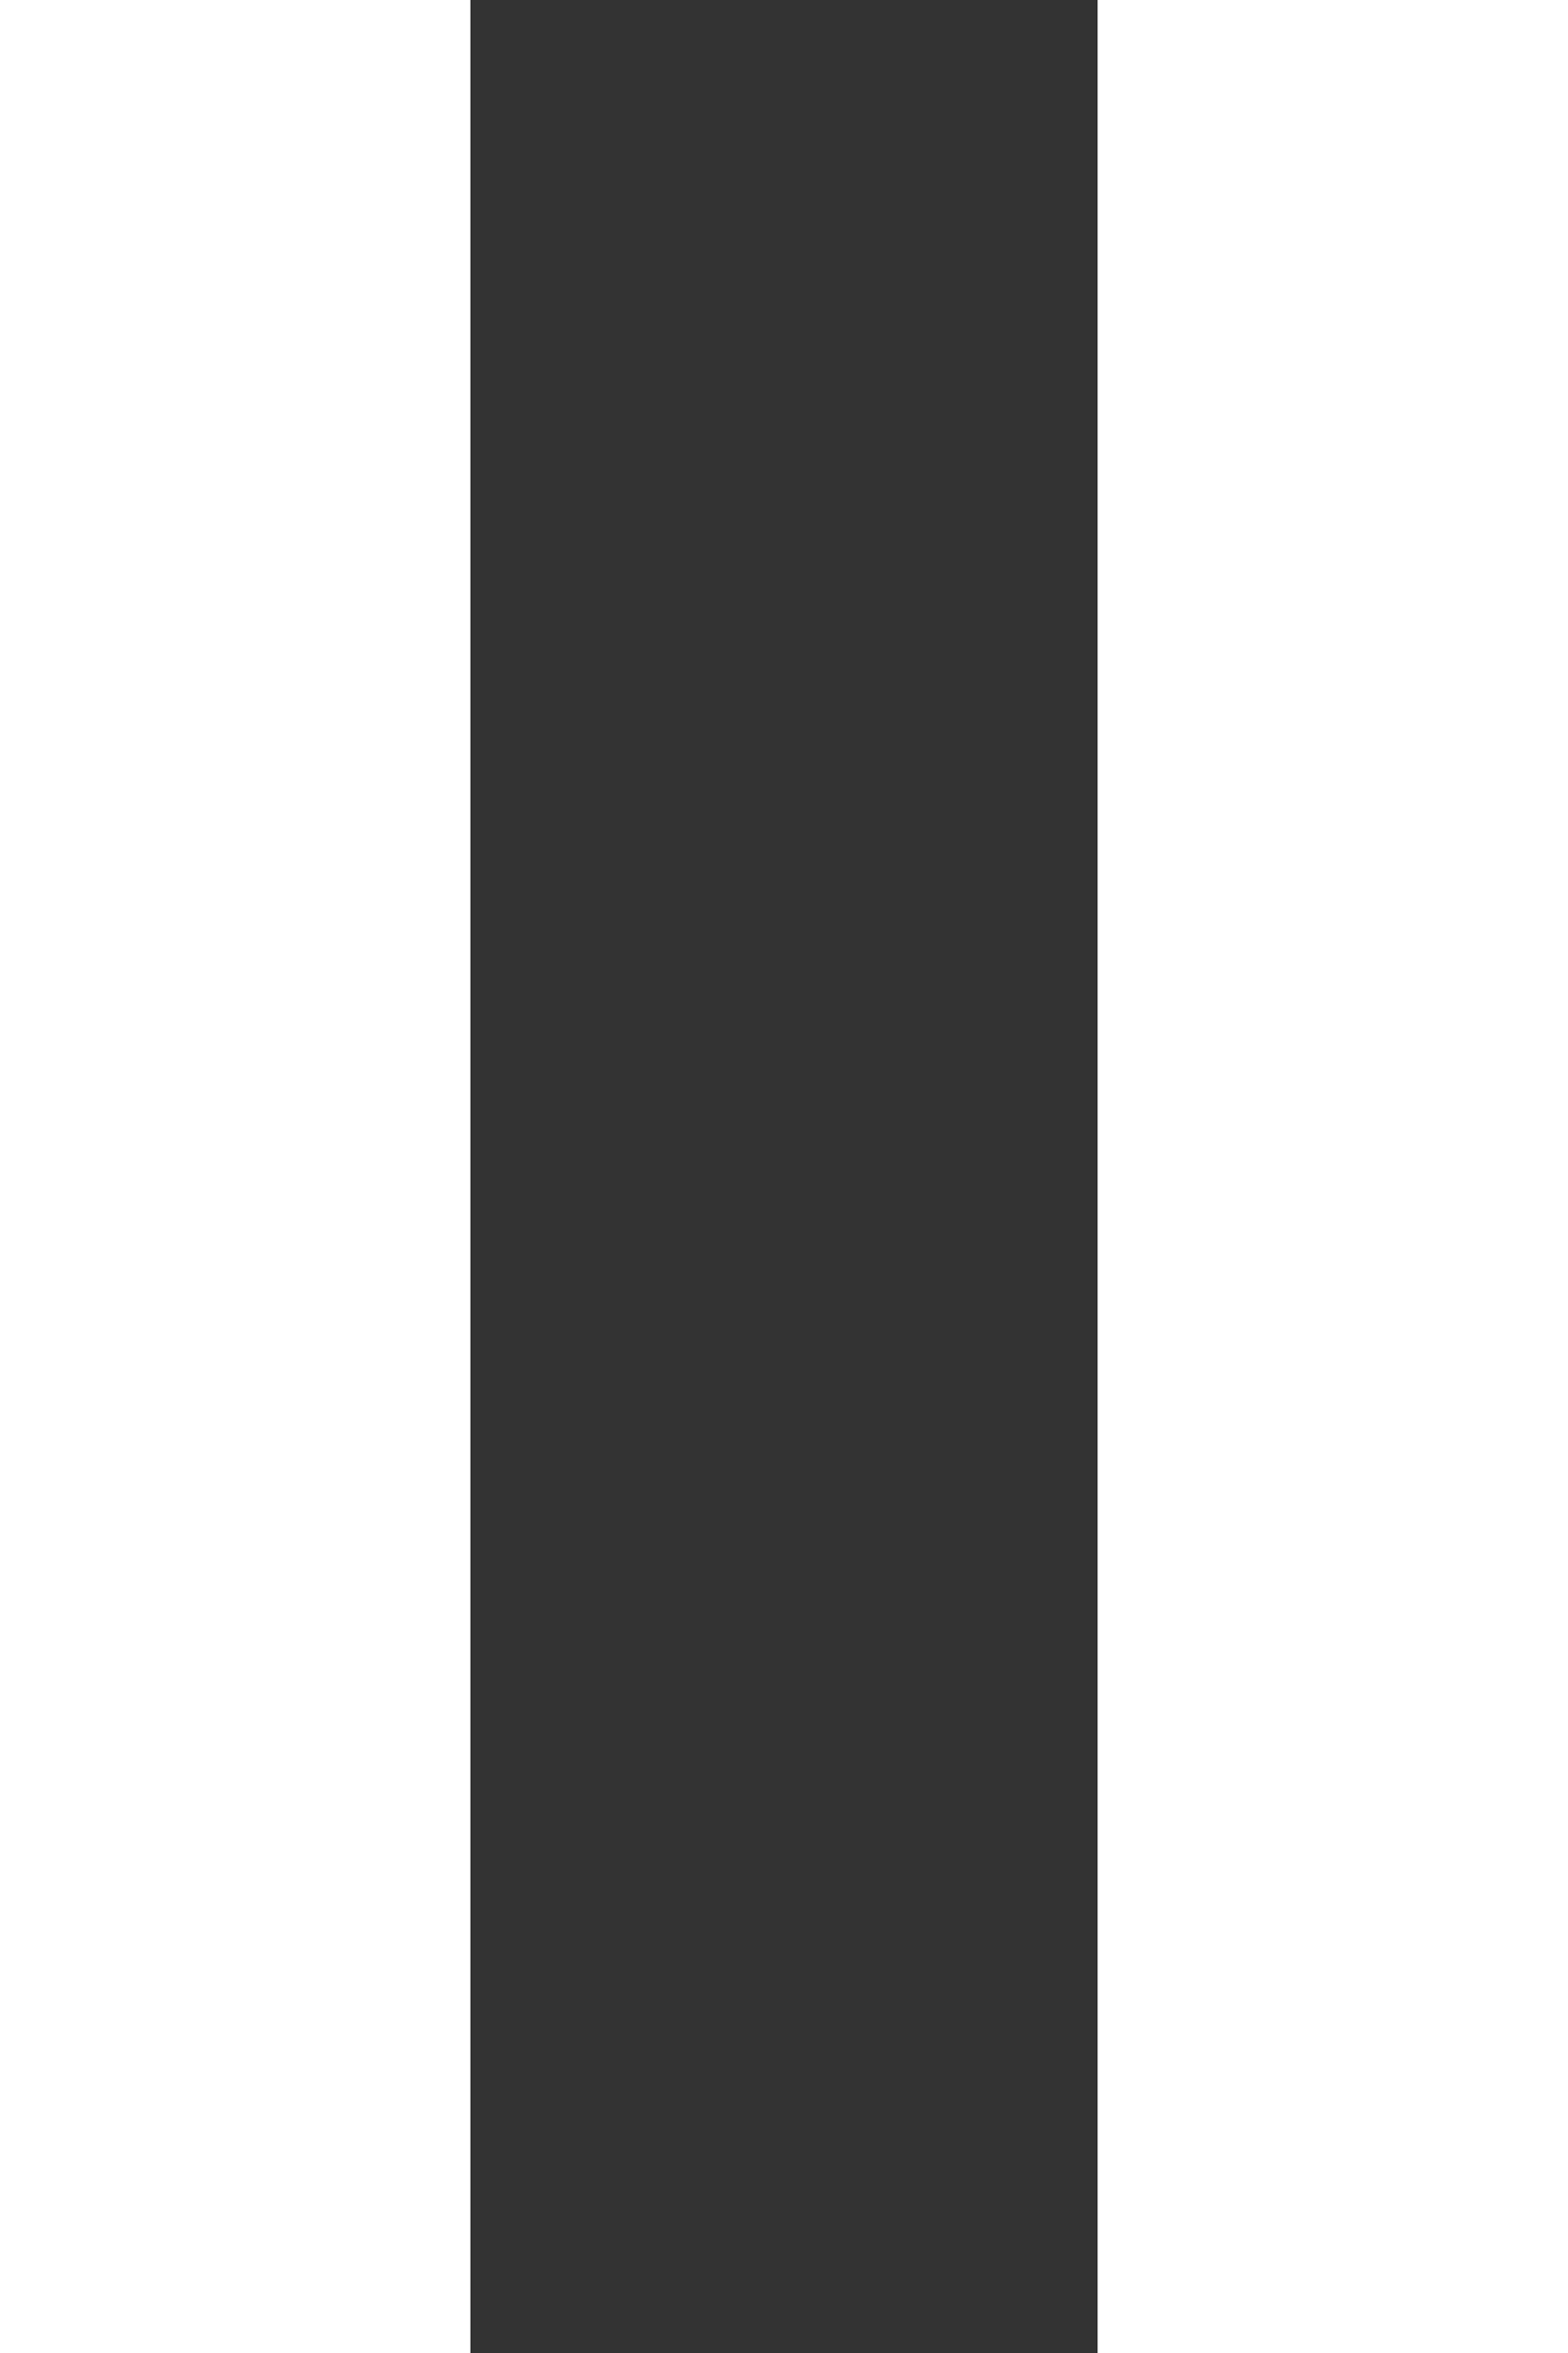 <svg width="28" height="42" viewBox="0 0 28 42" fill="none" xmlns="http://www.w3.org/2000/svg">
<rect x="0" y="0" width="28" height="42" fill="#333333" stroke="none"/>
<rect width="8.4" height="42" fill="white"/>
<rect x="19.6" width="8.4" height="42" fill="white"/>
</svg>
